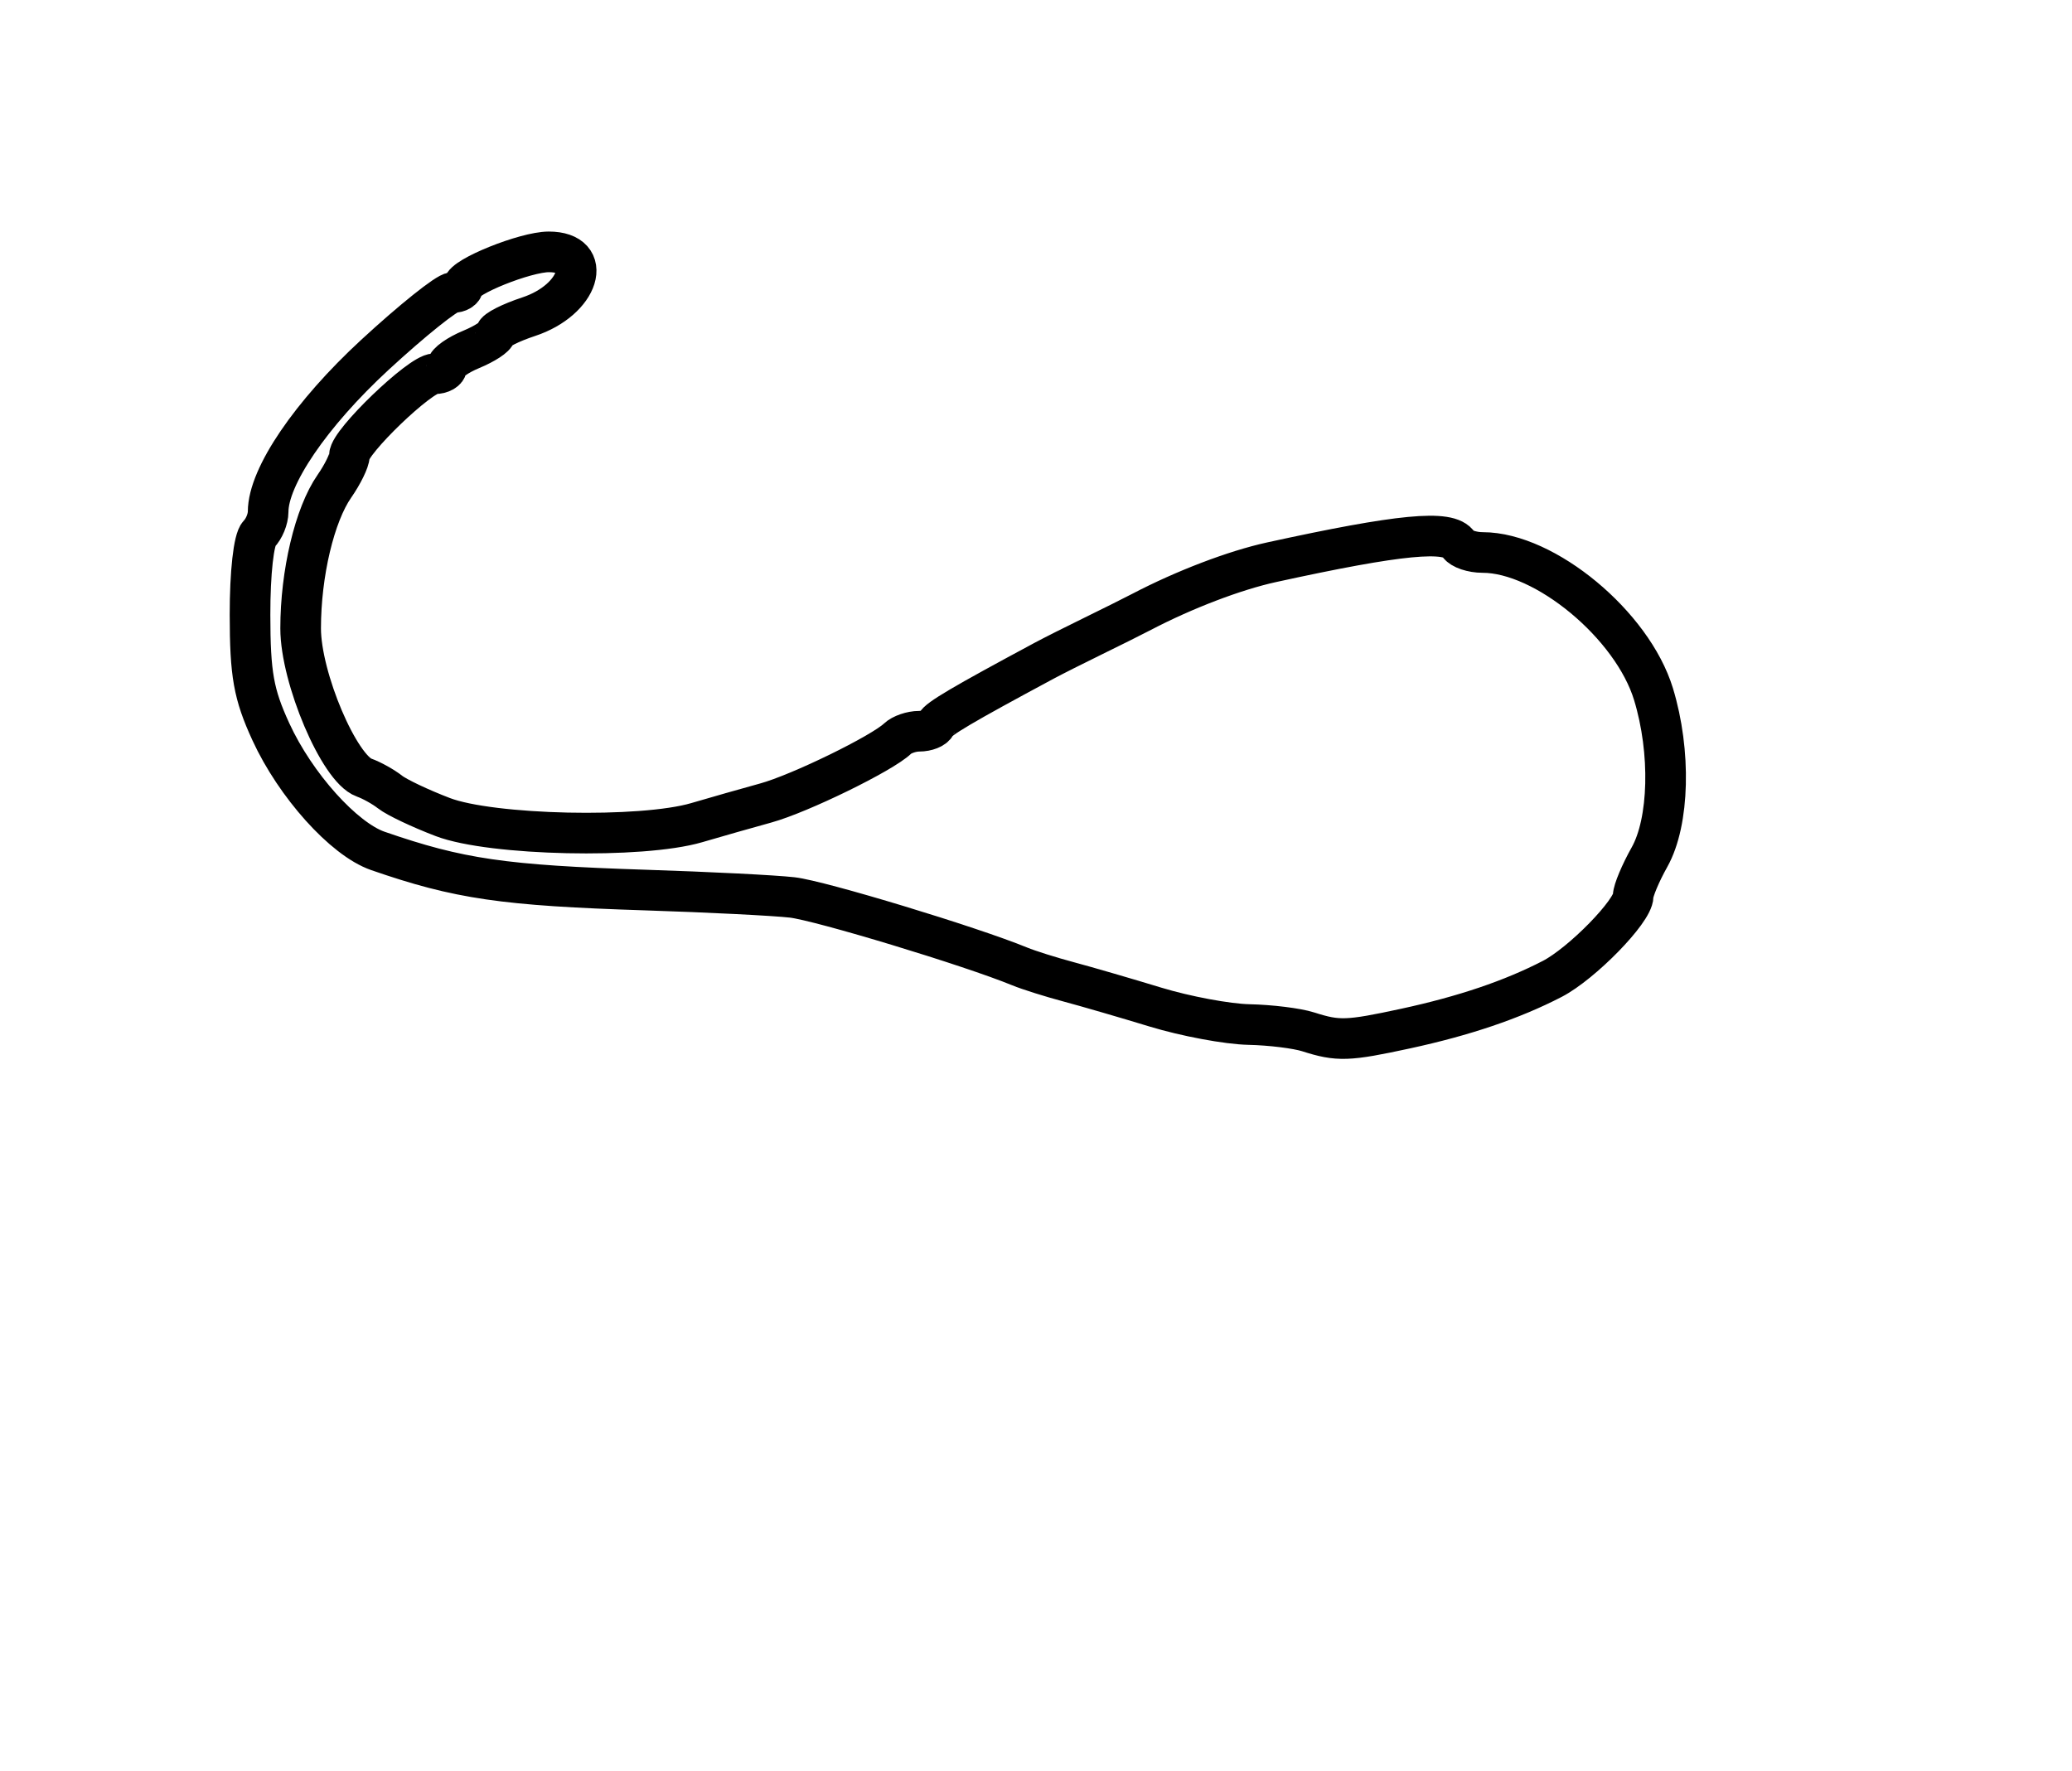 <?xml version="1.0" encoding="utf-8" ?>
<svg xmlns="http://www.w3.org/2000/svg" xmlns:ev="http://www.w3.org/2001/xml-events" xmlns:xlink="http://www.w3.org/1999/xlink" baseProfile="full" height="218" version="1.1" width="255">
  <defs/>
  <path d="M 161,127 C 159.625,126.56 156.344,126.155 153.709,126.1 C 151.074,126.045 145.899,125.08 142.209,123.955 C 138.519,122.83 133.7,121.429 131.5,120.841 C 129.3,120.253 126.6,119.402 125.5,118.949 C 119.474,116.47 100.94,110.848 97.5,110.456 C 95.3,110.205 87.2,109.797 79.5,109.55 C 61.974,108.987 56.473,108.183 46.5,104.729 C 42.309,103.277 36.357,96.647 33.332,90.061 C 31.21,85.439 30.777,83.009 30.77,75.669 C 30.765,70.478 31.223,66.377 31.881,65.719 C 32.496,65.104 33,63.874 33,62.987 C 33,58.664 38.244,50.959 46.151,43.661 C 50.717,39.448 55.026,36 55.726,36 C 56.427,36 57,35.656 57,35.236 C 57,34.081 64.665,31 67.538,31 C 73.169,31 71.335,36.909 65.061,38.98 C 62.828,39.717 61,40.643 61,41.039 C 61,41.434 59.65,42.317 58,43 C 56.35,43.683 55,44.638 55,45.121 C 55,45.605 54.313,46 53.474,46 C 51.72,46 43,54.383 43,56.069 C 43,56.686 42.168,58.386 41.152,59.846 C 38.717,63.343 37,70.578 37,77.34 C 37,83.442 41.752,94.625 44.804,95.704 C 45.737,96.034 47.175,96.834 48,97.483 C 48.825,98.131 51.75,99.518 54.5,100.566 C 60.485,102.846 78.95,103.25 85.75,101.25 C 88.088,100.562 91.912,99.473 94.25,98.83 C 98.427,97.68 108.586,92.718 110.45,90.918 C 110.972,90.413 112.172,90 113.117,90 C 114.061,90 114.983,89.634 115.167,89.186 C 115.453,88.487 118.42,86.738 128.5,81.324 C 129.6,80.734 132.3,79.373 134.5,78.3 C 136.7,77.227 139.4,75.879 140.5,75.305 C 145.759,72.558 151.959,70.192 156.5,69.2 C 172.315,65.742 178.365,65.164 179.5,67 C 179.84,67.55 181.179,68 182.476,68 C 190.143,68 200.901,76.921 203.496,85.432 C 205.66,92.526 205.447,101.144 203,105.5 C 201.9,107.458 200.998,109.61 200.995,110.28 C 200.988,112.143 194.688,118.593 191.028,120.486 C 186.089,123.04 180.191,125.038 173,126.594 C 165.856,128.139 164.682,128.179 161,127" fill="none" stroke="black" stroke-width="5"/>
</svg>
